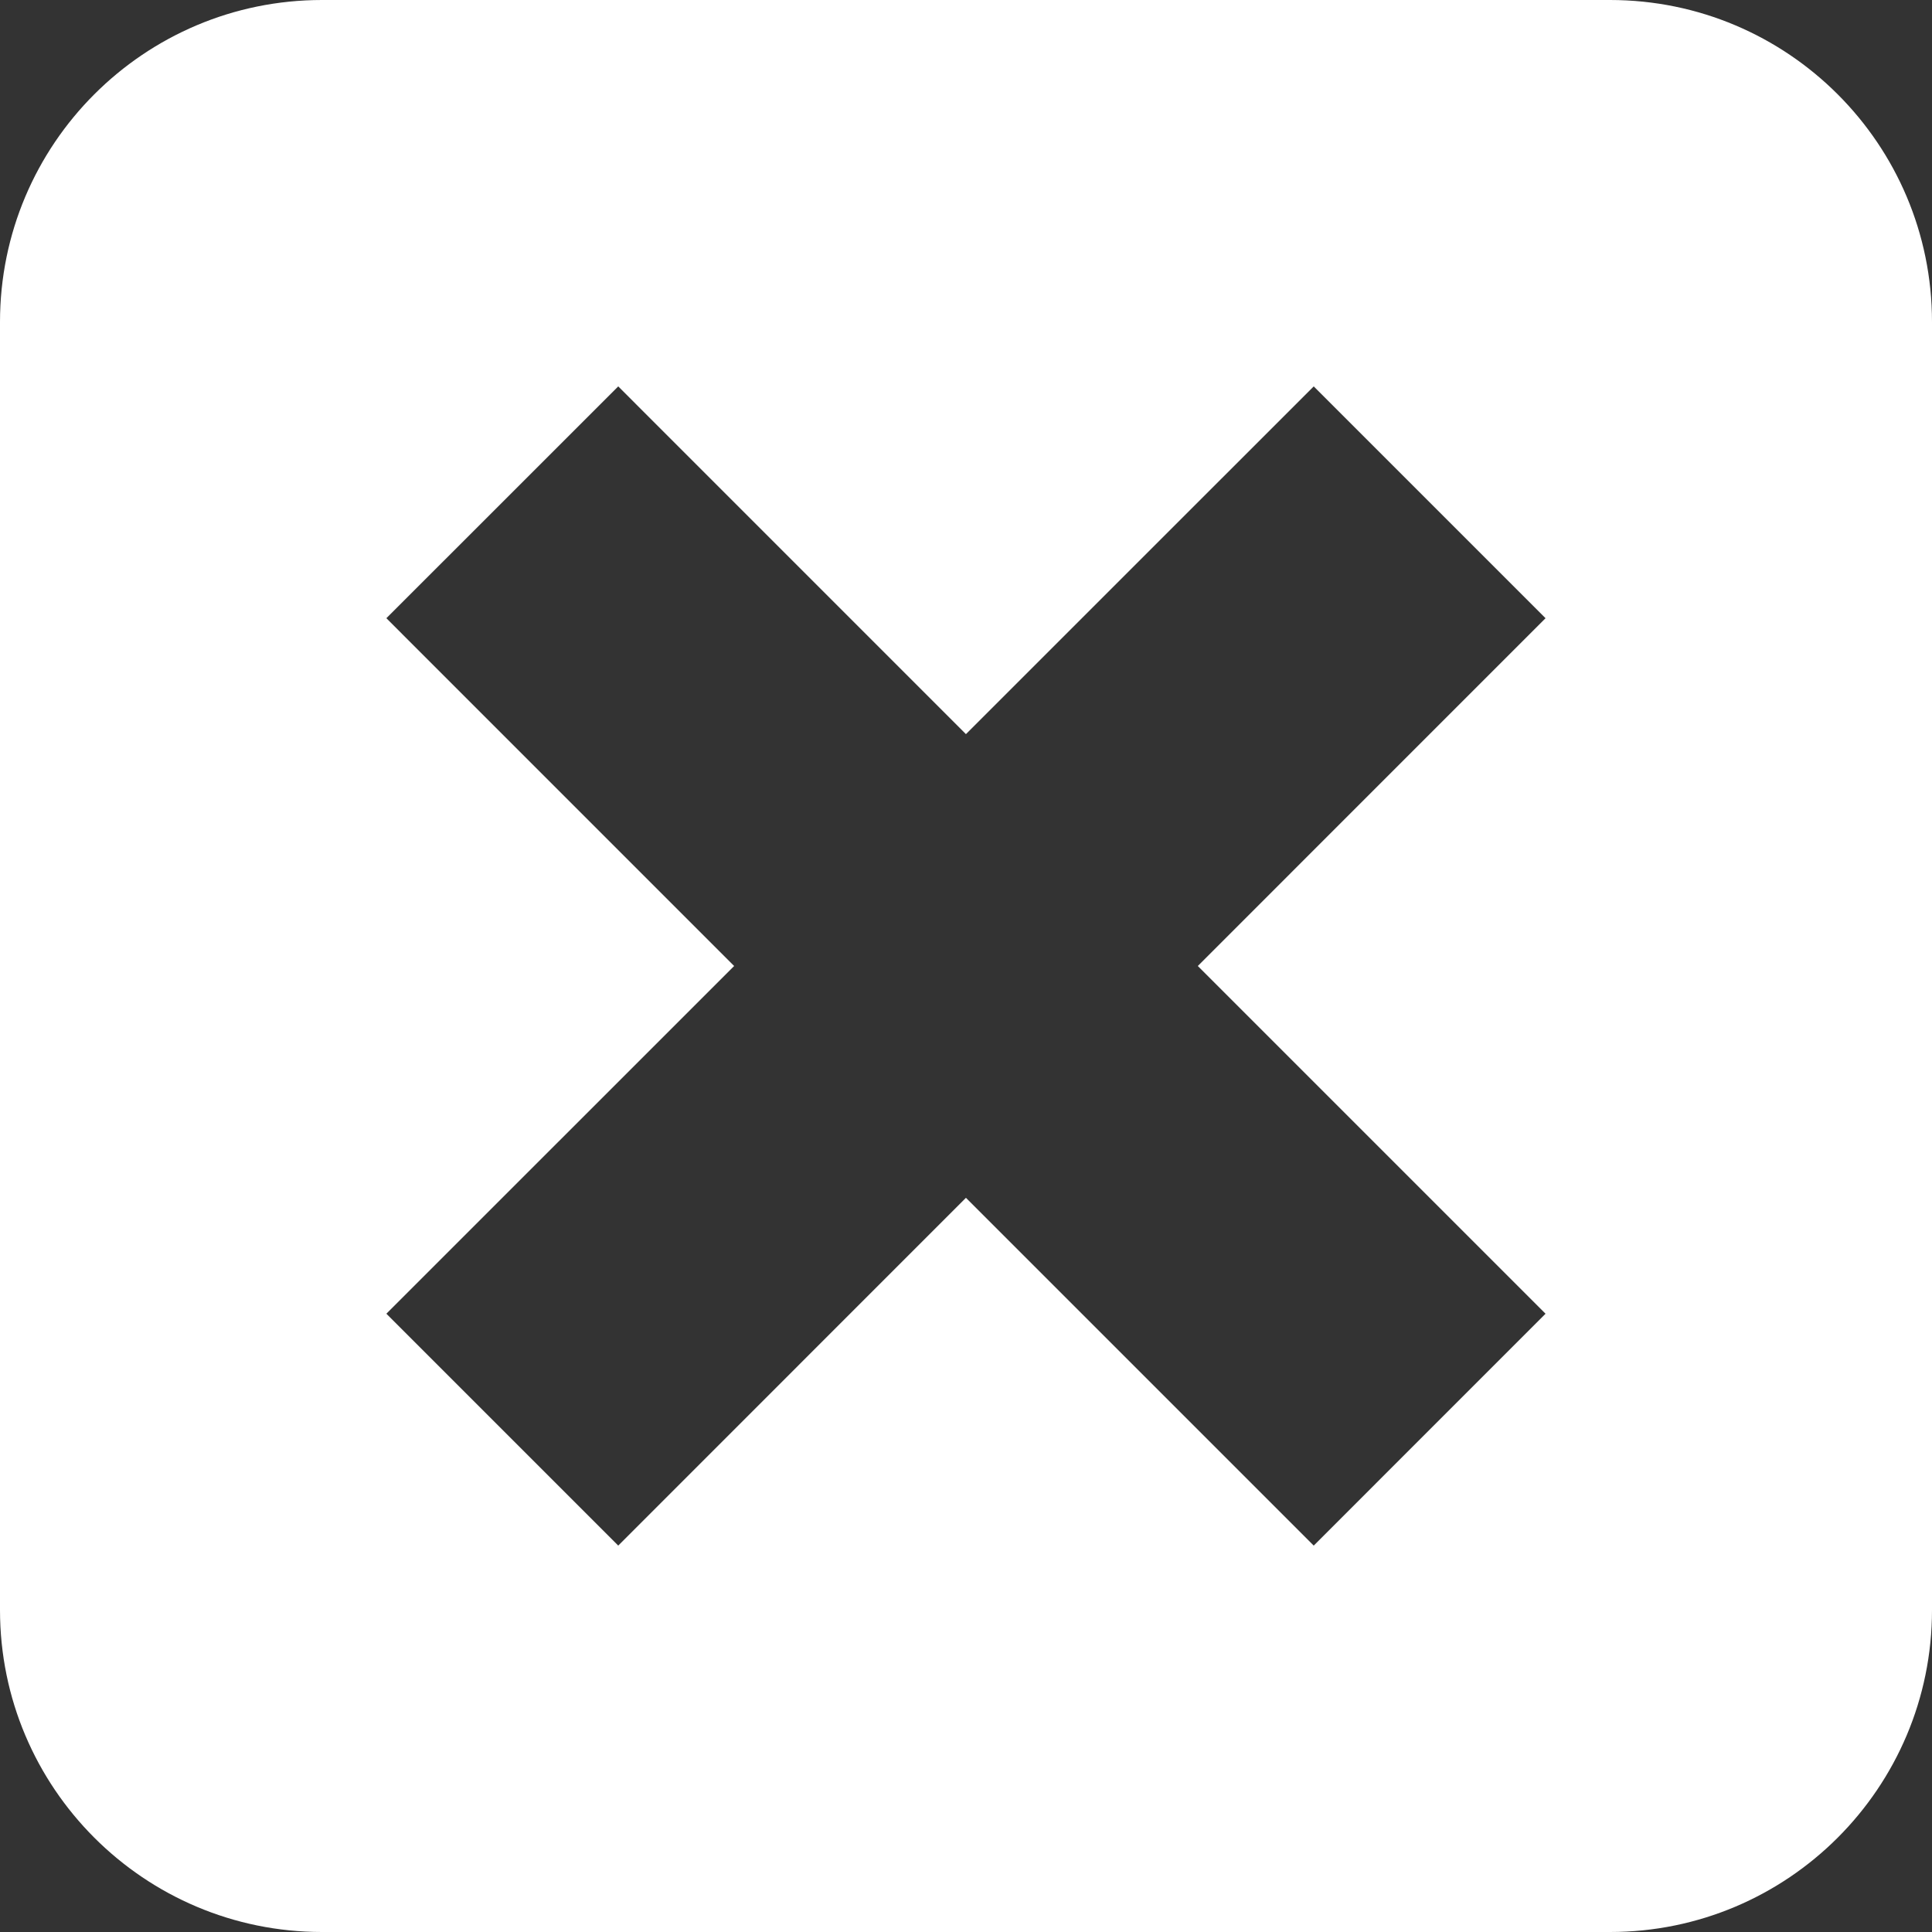 <svg width="60" height="60" viewBox="0 0 60 60" fill="none" xmlns="http://www.w3.org/2000/svg">
<rect x="0" y="0" width="60" height="60" fill="#333333" stroke="none"/>
<path d="M50 0H10C4.476 0 0 4.477 0 10V50C0 55.523 4.477 60 10 60H50C55.523 60 60 55.523 60 50V10C60 4.477 55.523 0 50 0ZM47.998 40.799L40.799 48L29.998 37.199L19.2 48L11.999 40.799L22.799 30L11.999 19.199L19.2 12L29.998 22.799L40.799 12L47.998 19.199L37.199 30L47.998 40.799Z" fill="white"/>
</svg>
